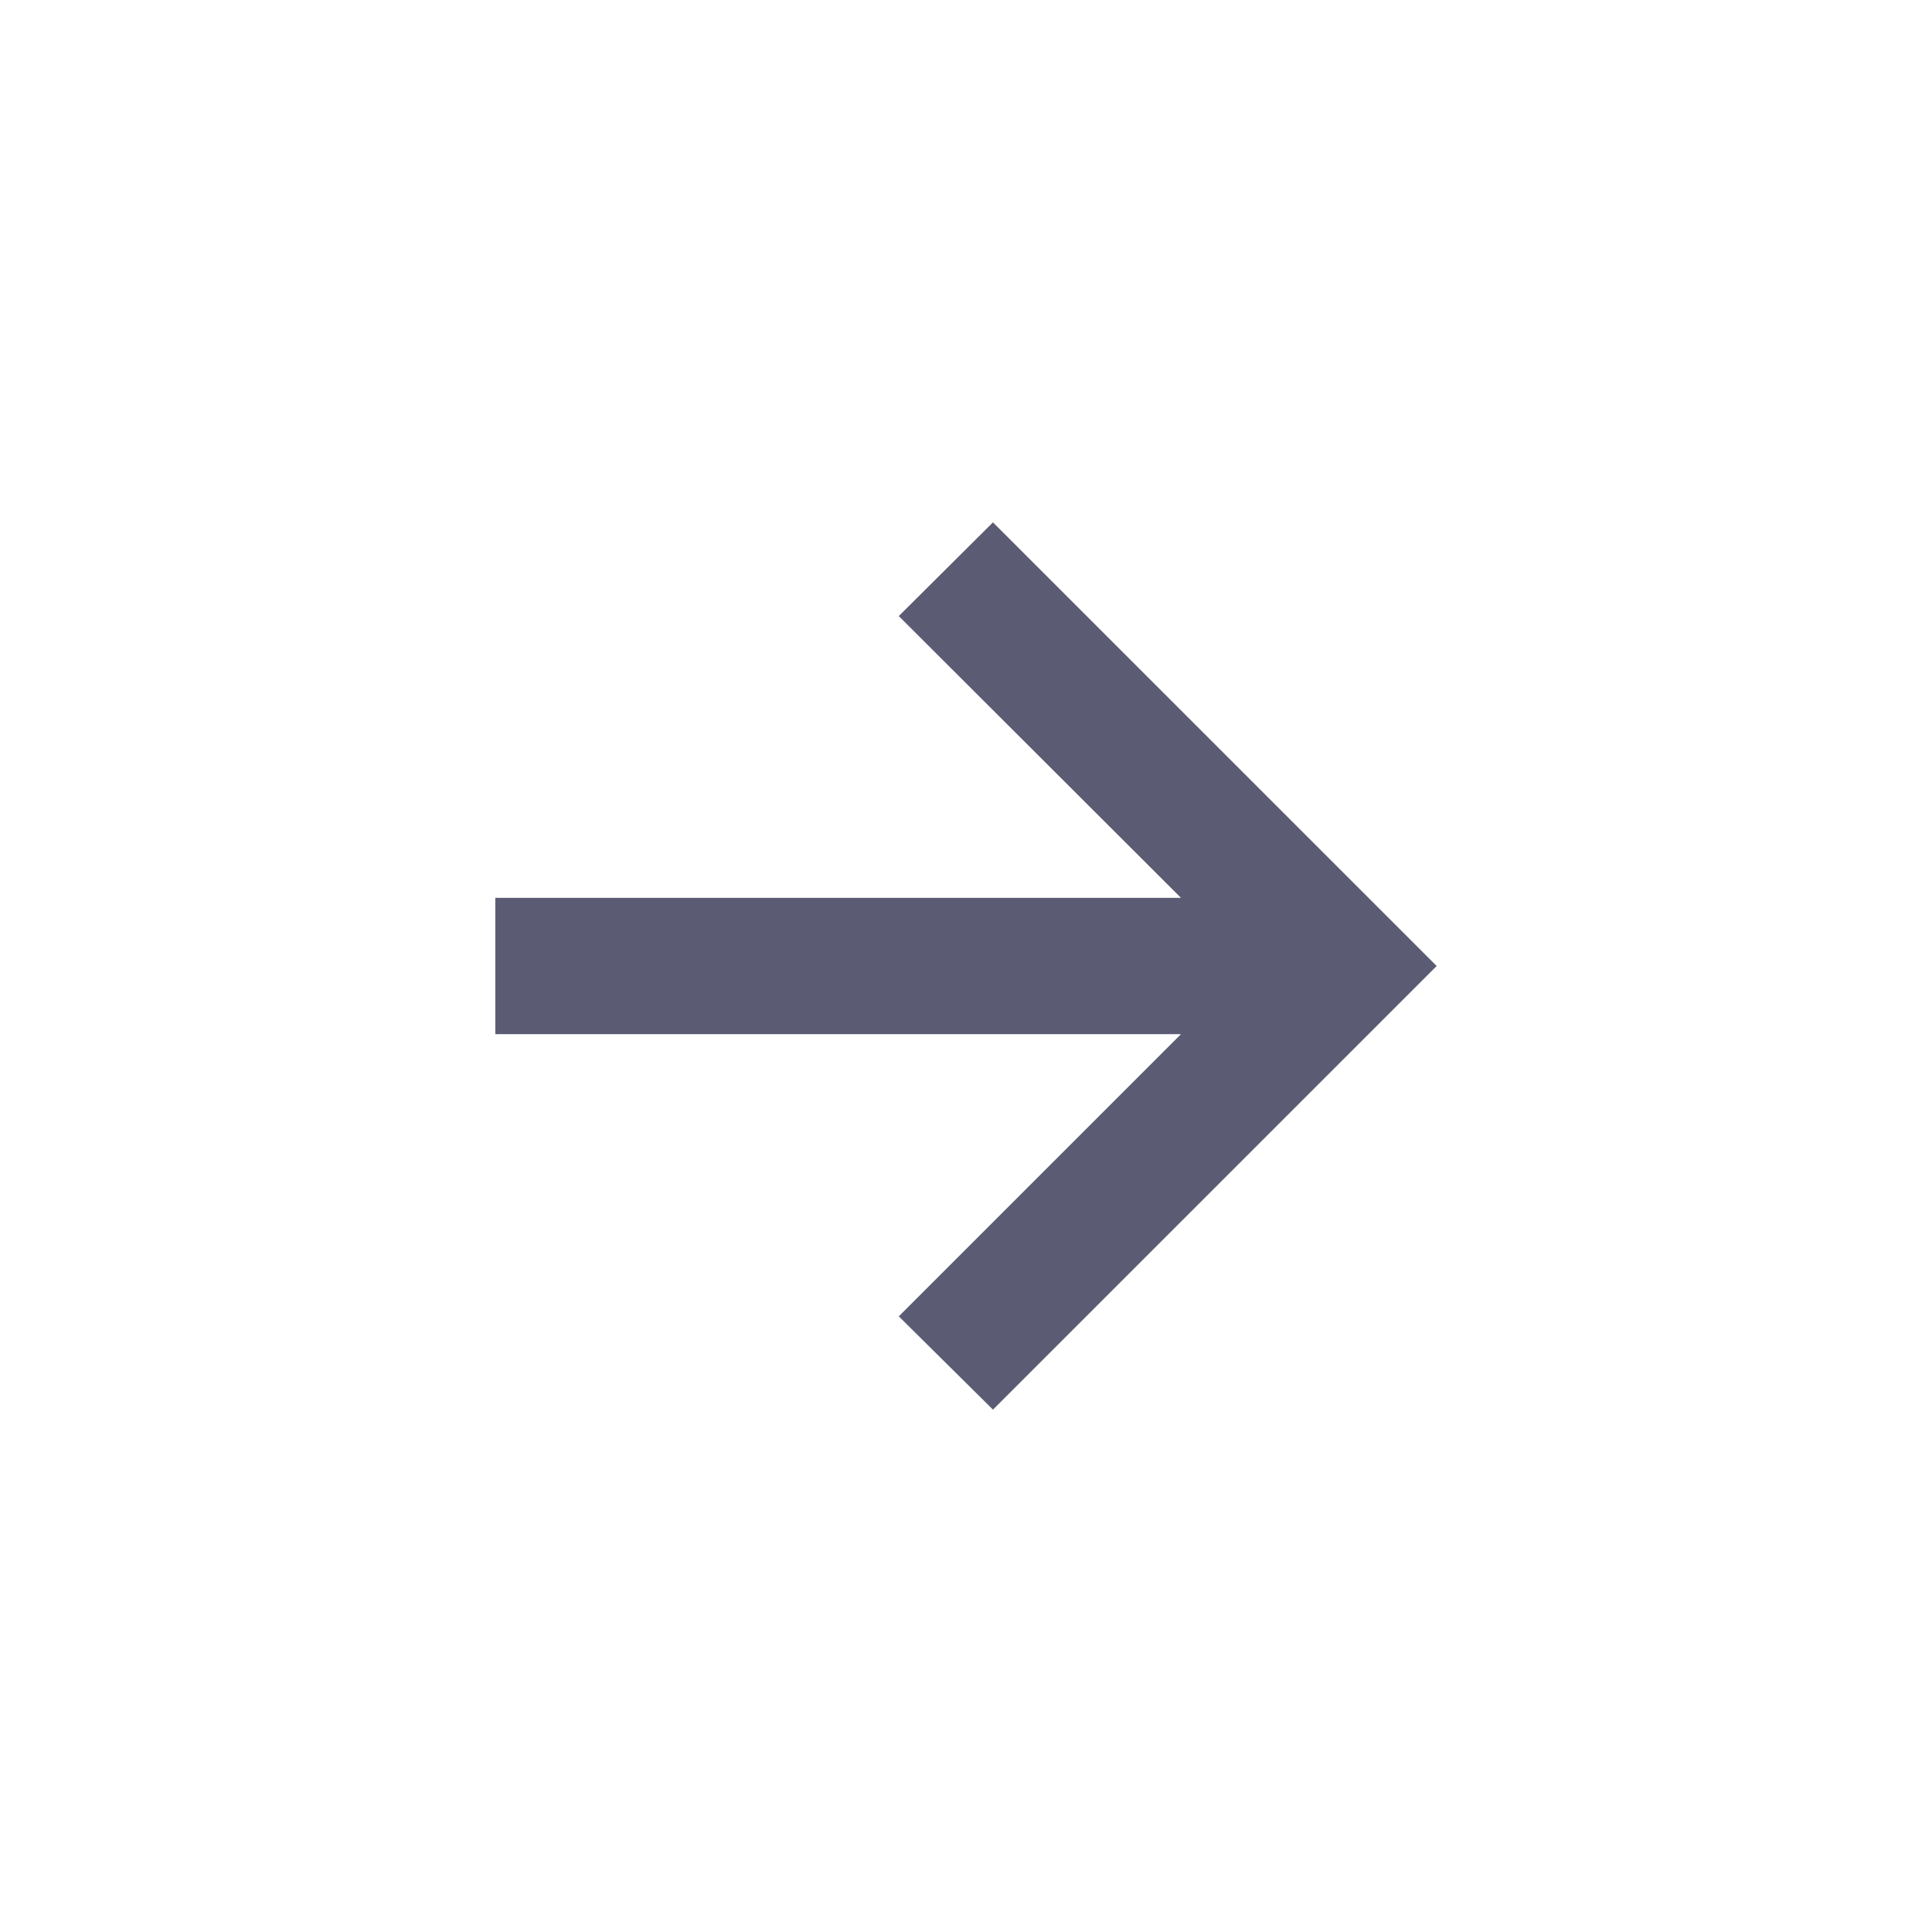 <svg width="24" height="24" viewBox="0 0 24 24" fill="none" xmlns="http://www.w3.org/2000/svg">
<g clip-path="url(#clip0_2262_28846)">
<path d="M12.335 17.511L11.165 16.352L14.67 12.847H6.153V11.153H14.67L11.165 7.653L12.335 6.489L17.847 12L12.335 17.511Z" fill="#5B5C74"/>
</g>
<defs>
<clipPath id="clip0_2262_28846">
<rect width="24" height="24" fill="white"/>
</clipPath>
</defs>
</svg>
